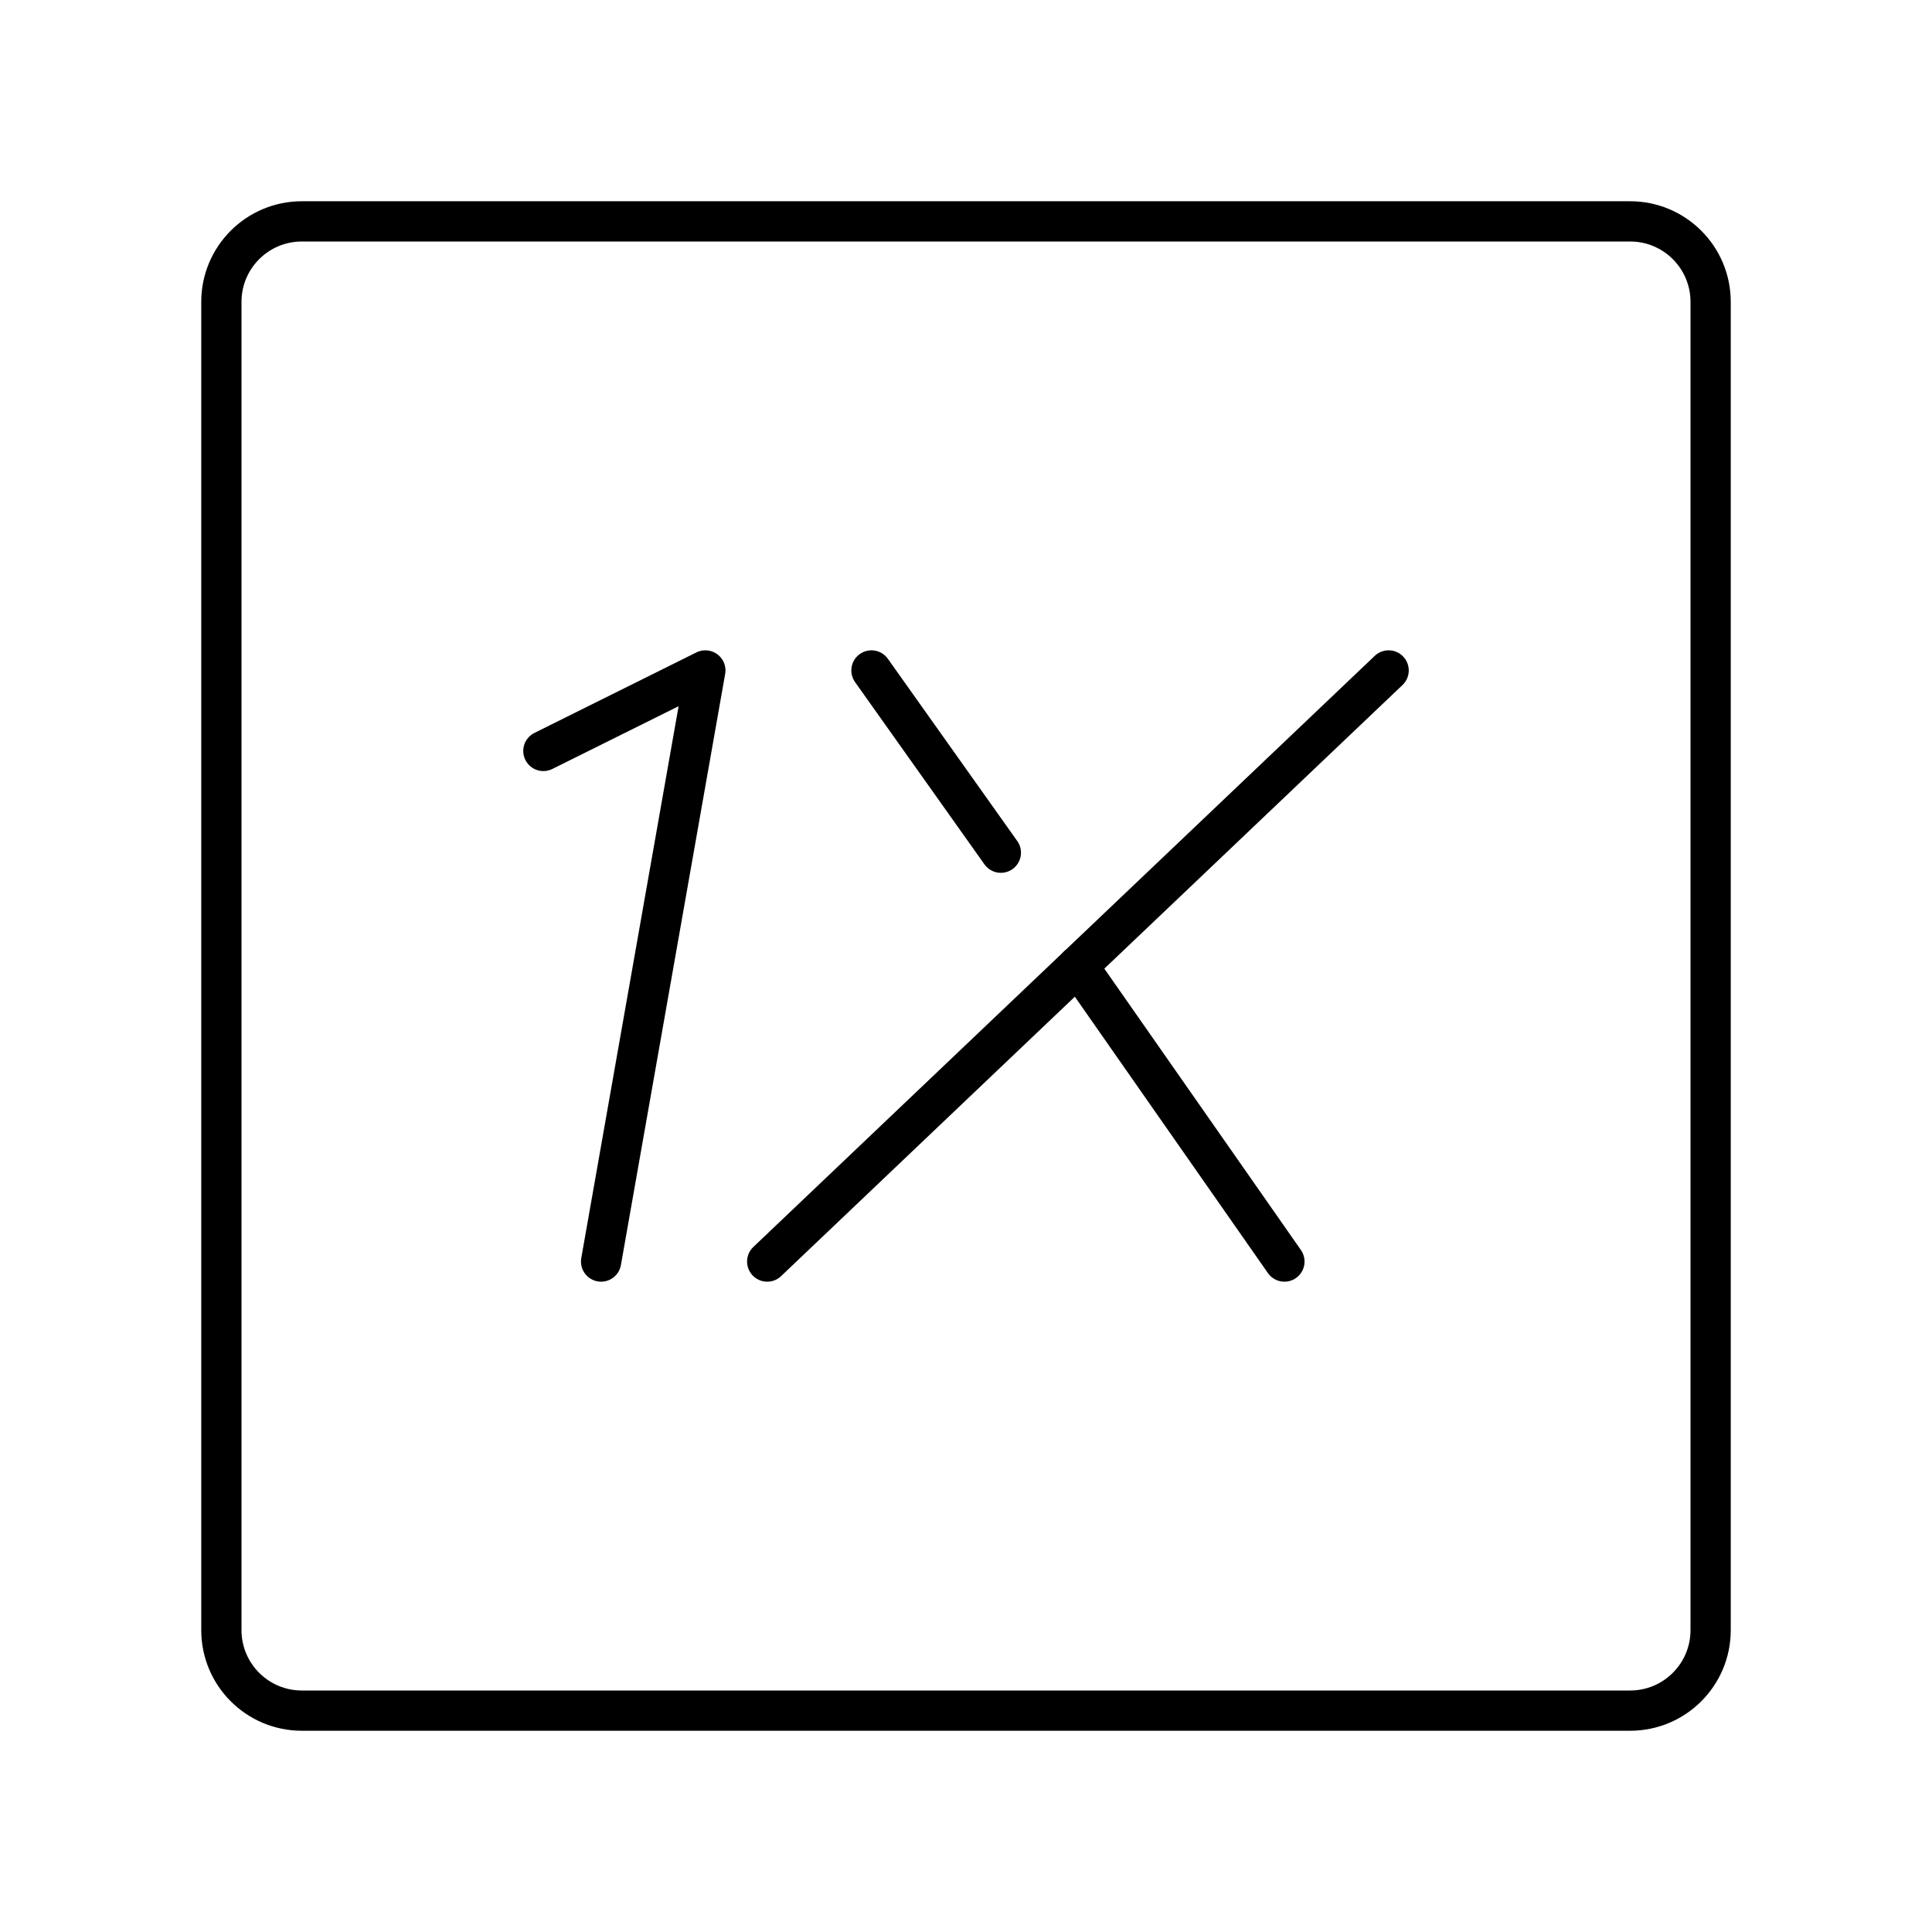 <?xml version="1.0" encoding="UTF-8"?><svg id="b" xmlns="http://www.w3.org/2000/svg" viewBox="0 0 48 48"><defs><style>.d{fill:none;stroke:#000;stroke-linecap:round;stroke-linejoin:round;}</style></defs><path id="c" class="d" d="M40.5,5.5H7.5c-1.105,0-2,.895-2,2v33c0,1.105.895,2,2,2h33c1.105,0,2-.895,2-2V7.5c0-1.105-.895-2-2-2Z"/><polyline class="d" points="13.5 18.657 17.524 16.657 14.934 31.343"/><line class="d" x1="26.781" y1="24" x2="31.911" y2="31.343"/><line class="d" x1="21.651" y1="16.657" x2="24.866" y2="21.185"/><line class="d" x1="34.5" y1="16.657" x2="19.061" y2="31.343"/></svg>